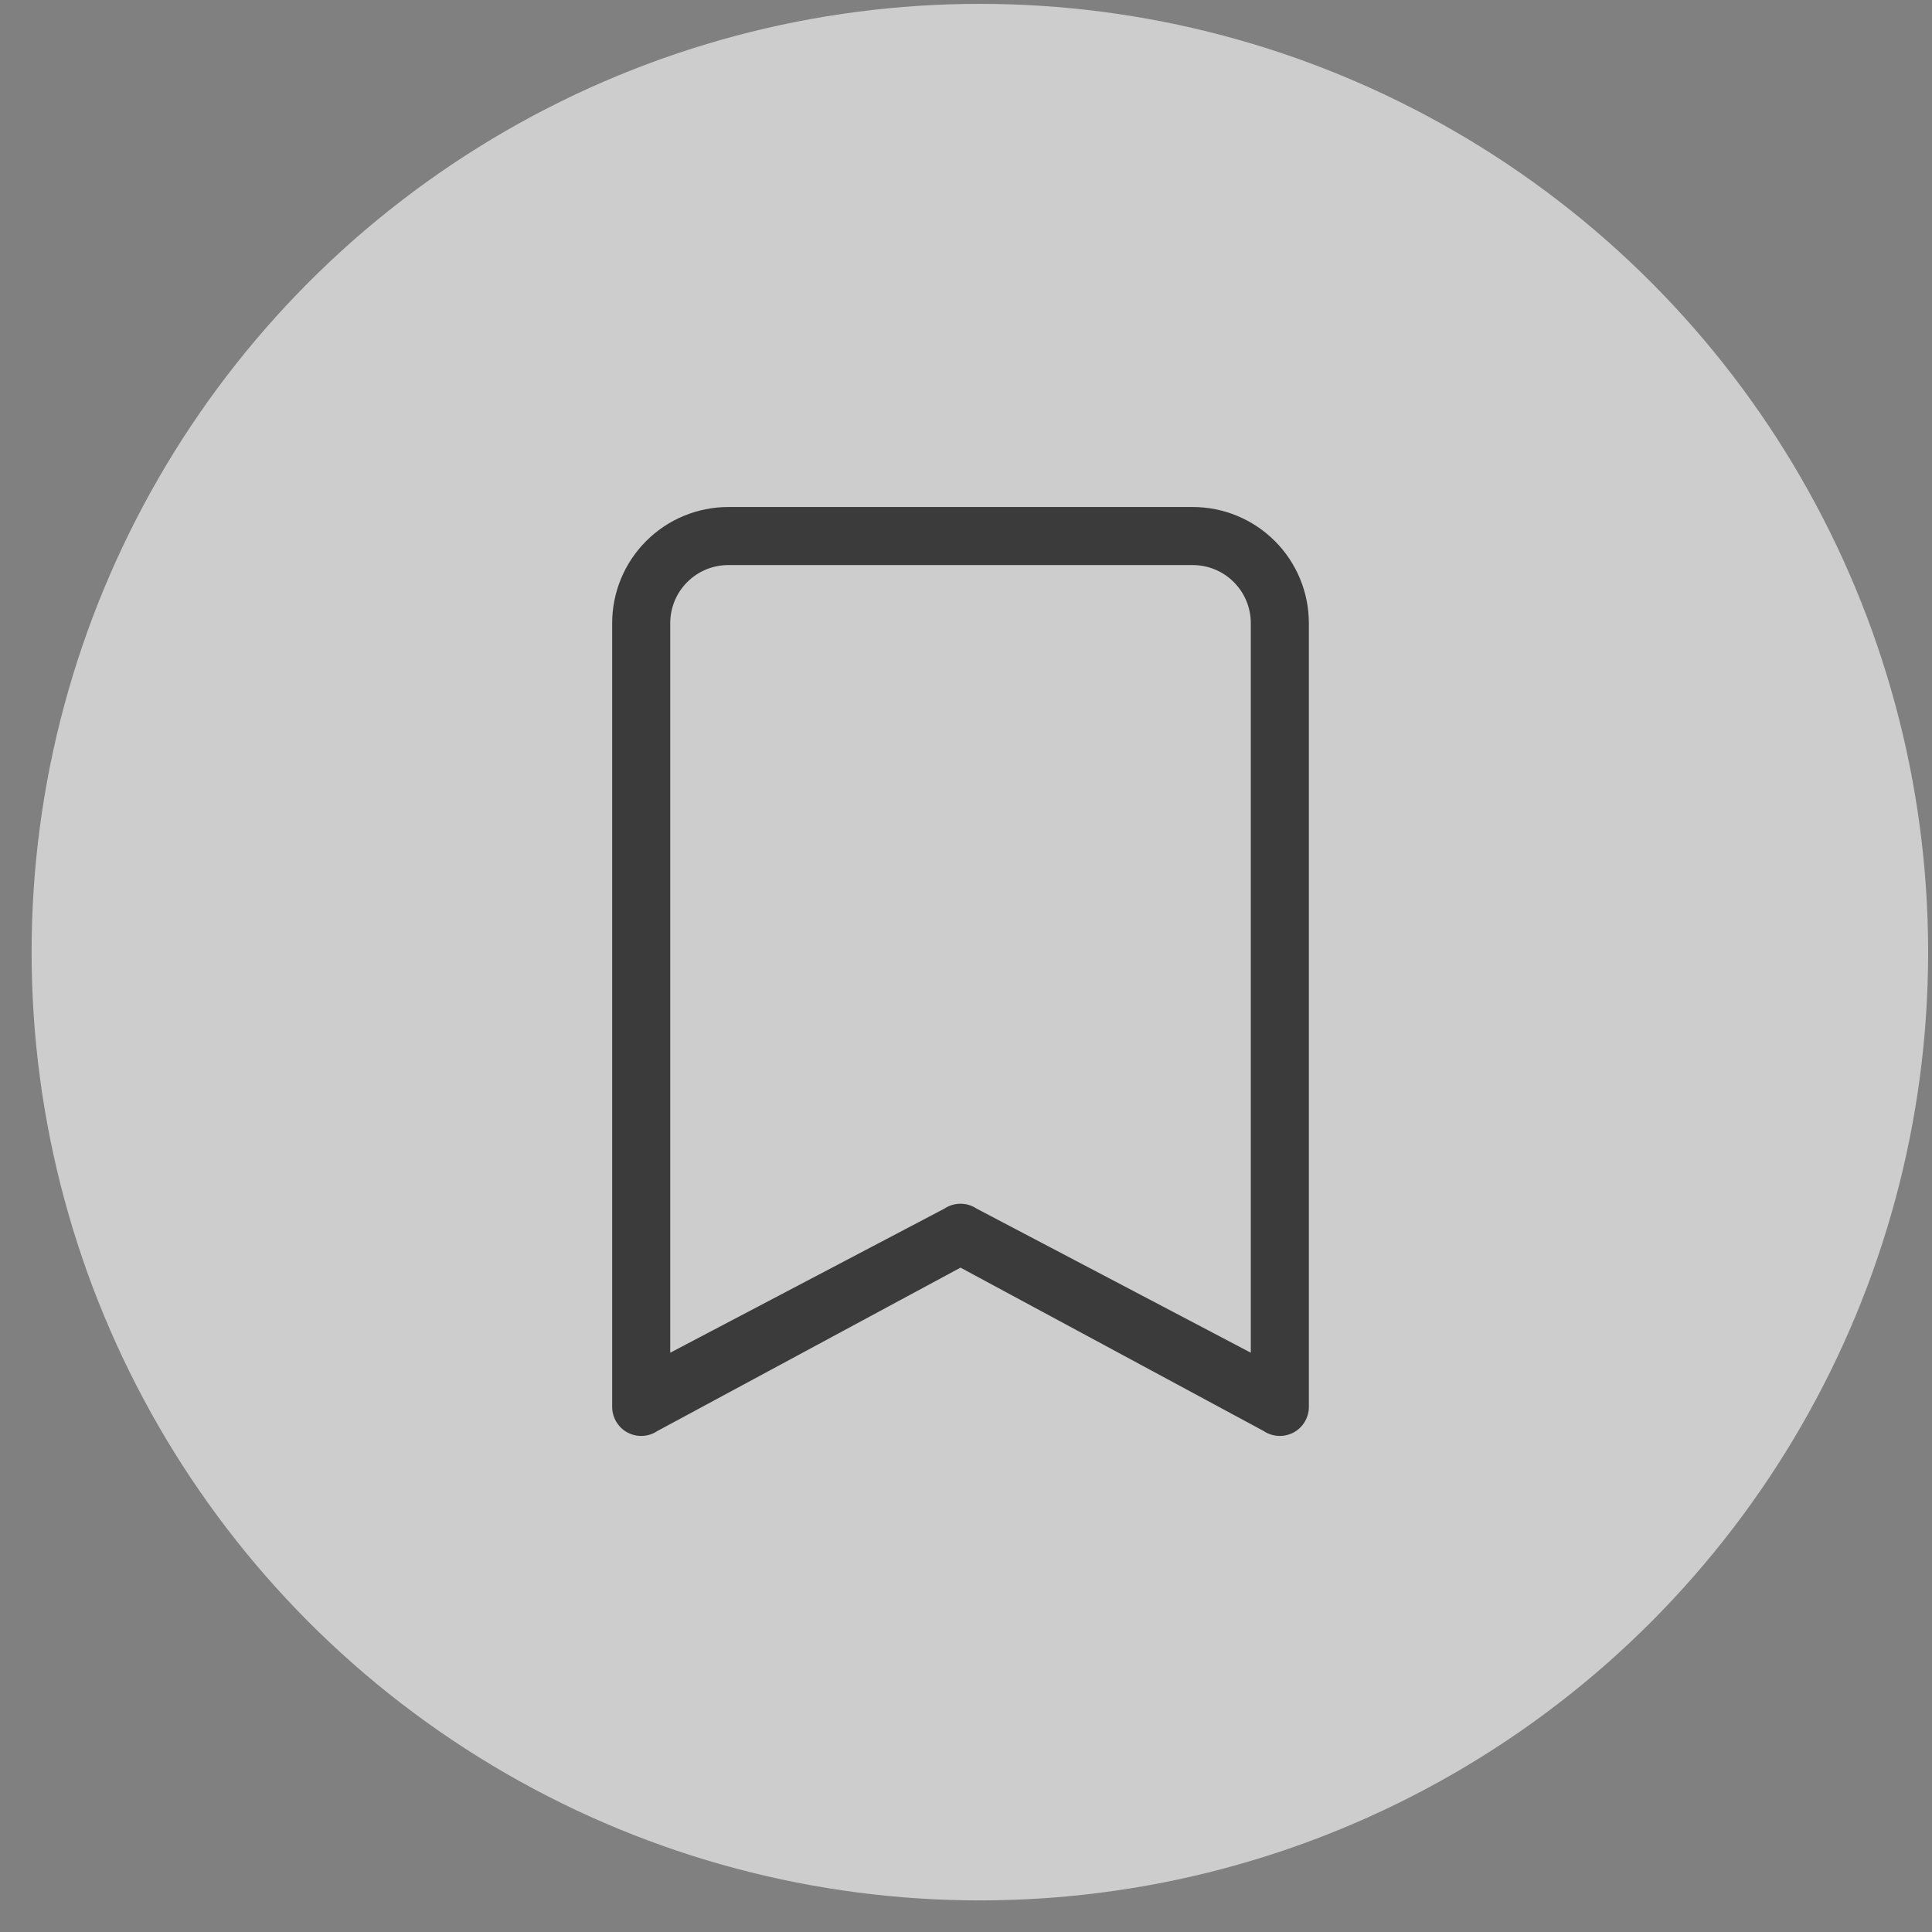 <svg width="56" height="56" viewBox="0 0 56 56" fill="none" xmlns="http://www.w3.org/2000/svg">
<rect x="0" y="0" width="56" height="56" fill="#808080" stroke="none"/>
<circle cx="28.402" cy="27.598" r="27.486" fill="#EEEEEE" fill-opacity="0.7"/>
<path d="M17.744 18.062C17.744 17.169 18.099 16.313 18.73 15.682C19.361 15.051 20.217 14.696 21.11 14.696H34.572C35.465 14.696 36.321 15.051 36.952 15.682C37.583 16.313 37.938 17.169 37.938 18.062V40.78C37.938 40.932 37.897 41.082 37.818 41.212C37.74 41.343 37.628 41.45 37.494 41.522C37.359 41.593 37.208 41.628 37.056 41.62C36.904 41.613 36.757 41.565 36.63 41.48L27.841 36.743L19.052 41.48C18.925 41.565 18.778 41.613 18.626 41.62C18.474 41.628 18.323 41.593 18.188 41.522C18.054 41.45 17.942 41.343 17.864 41.212C17.786 41.082 17.744 40.932 17.744 40.78V18.062ZM21.11 16.379C20.663 16.379 20.235 16.556 19.92 16.872C19.604 17.188 19.427 17.616 19.427 18.062V39.209L27.375 35.032C27.513 34.94 27.675 34.891 27.841 34.891C28.007 34.891 28.169 34.94 28.307 35.032L36.255 39.209V18.062C36.255 17.616 36.078 17.188 35.762 16.872C35.447 16.556 35.019 16.379 34.572 16.379H21.11Z" fill="#3B3B3B"/>
</svg>
